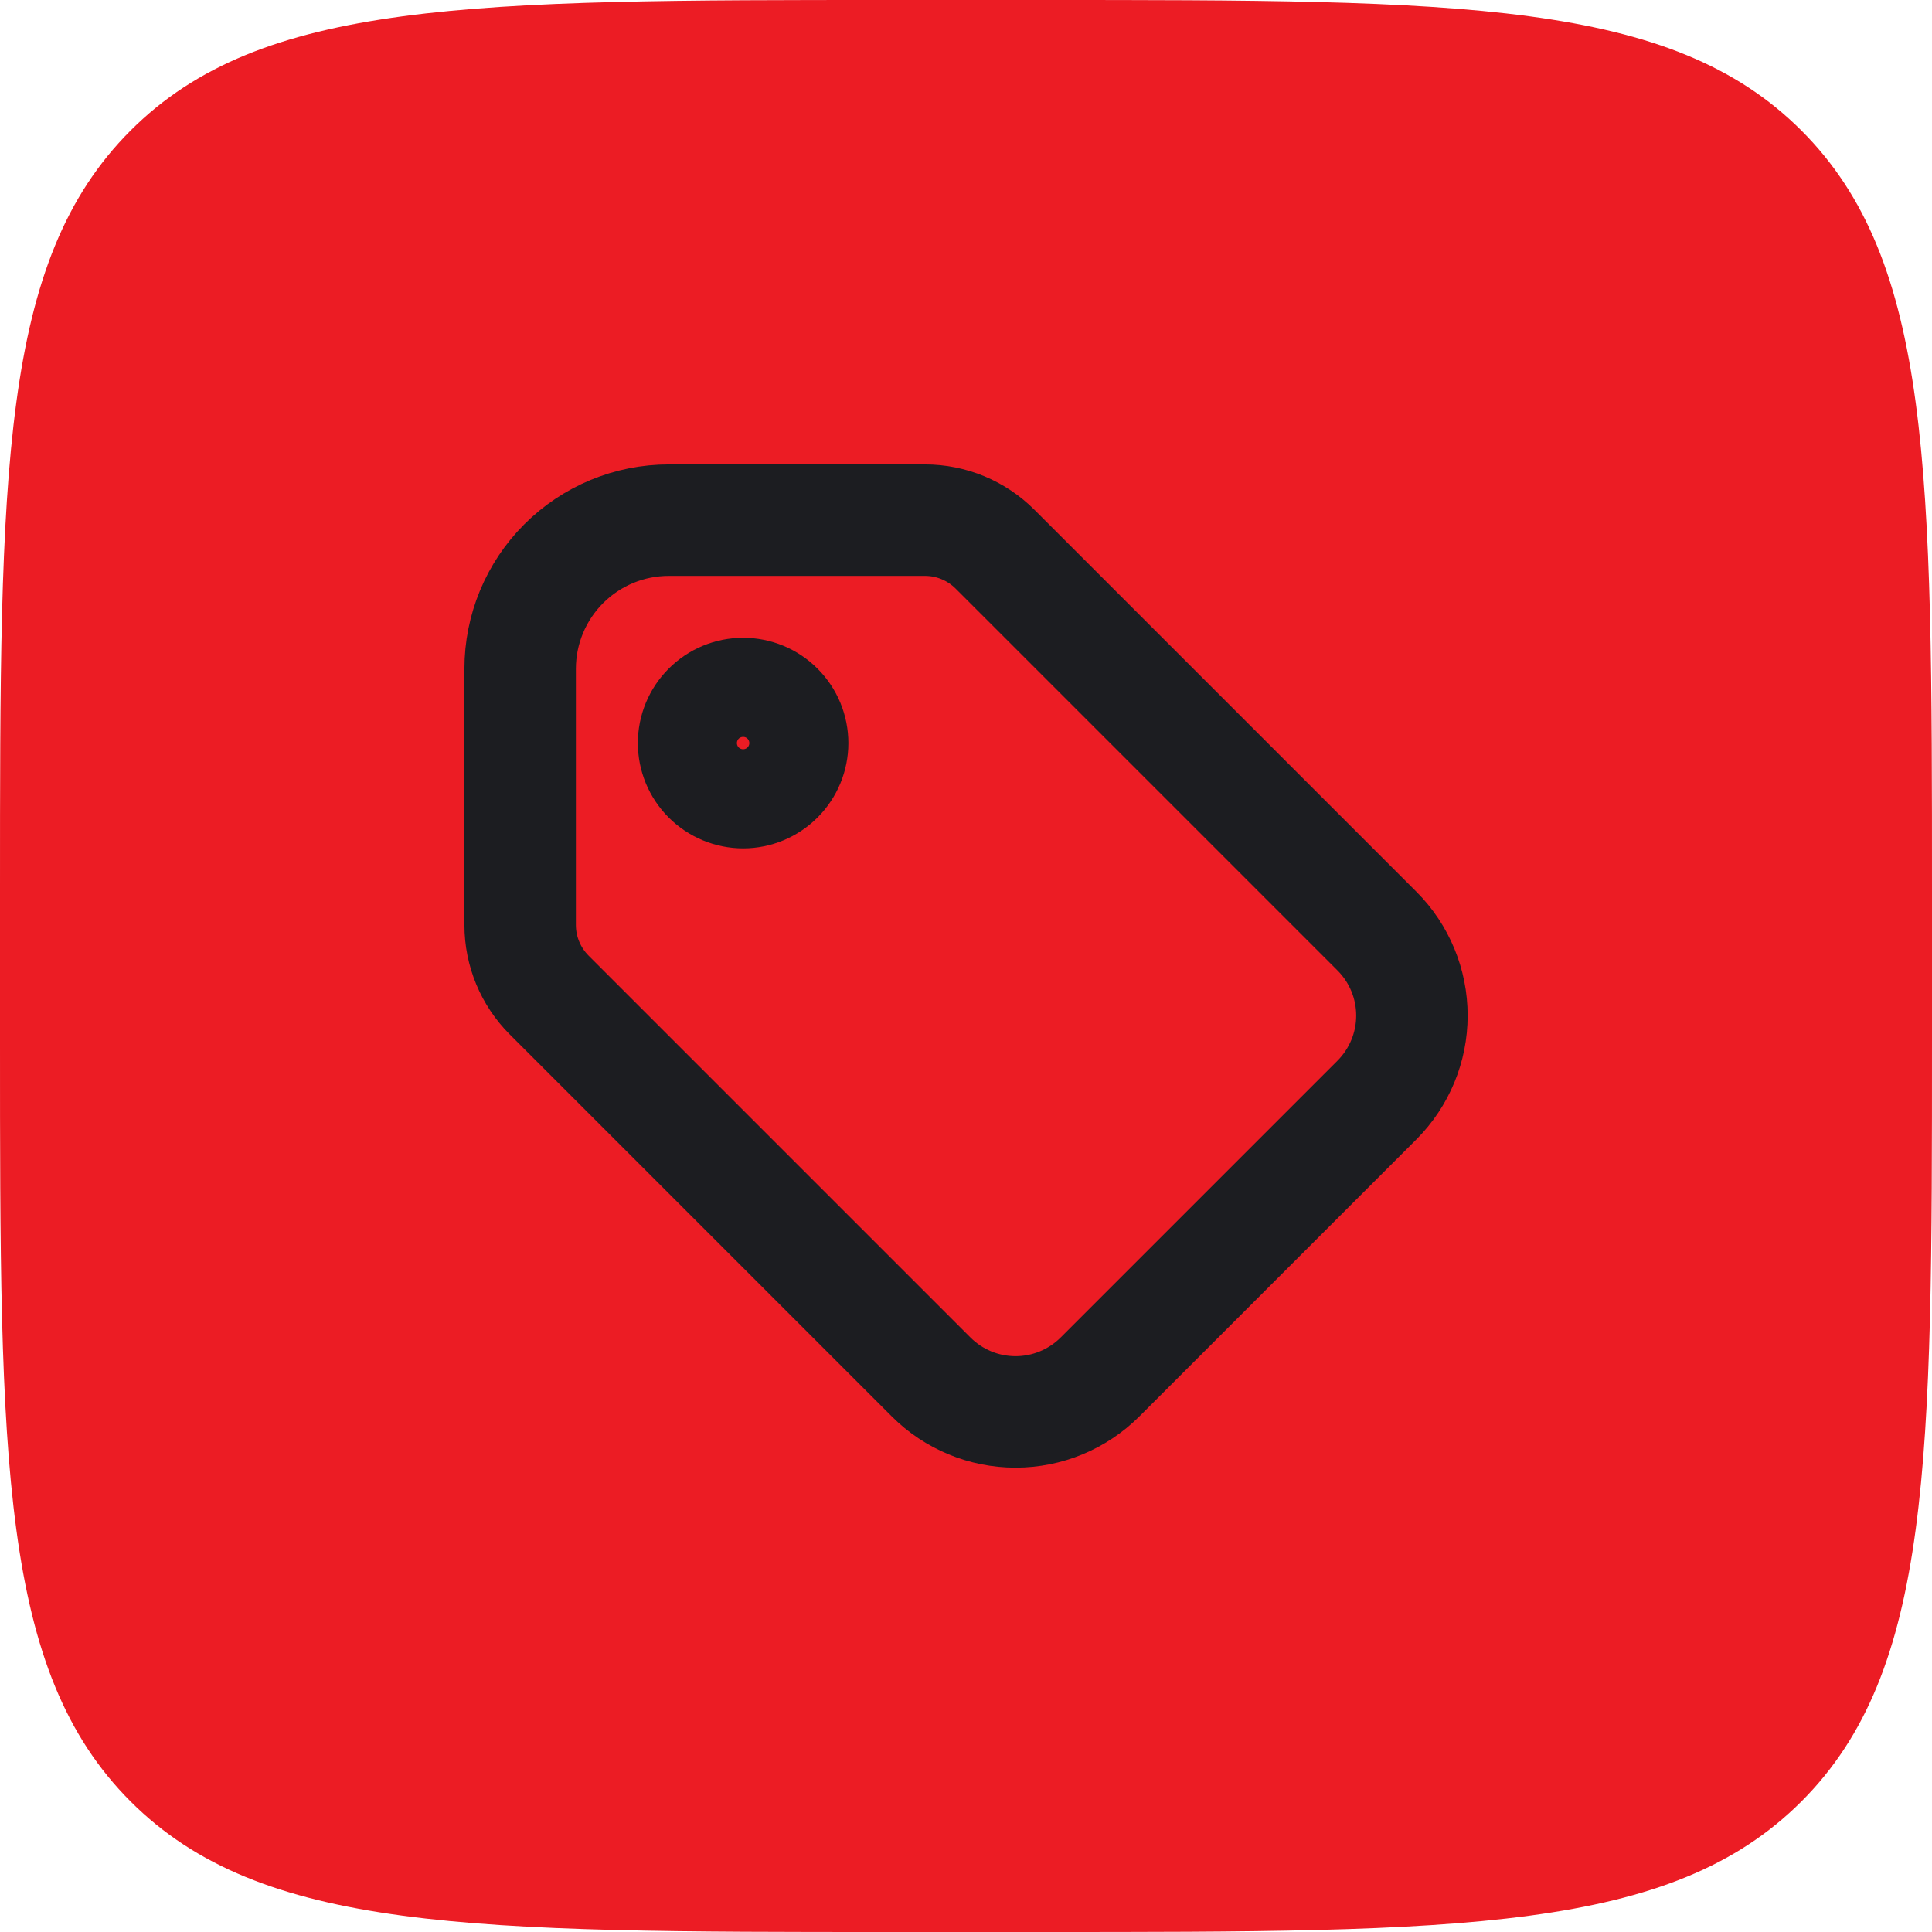 <svg width="26" height="26" viewBox="0 0 26 26" fill="none" xmlns="http://www.w3.org/2000/svg">
<path d="M0 12C0 6.343 0 3.515 1.757 1.757C3.515 0 6.343 0 12 0H14C19.657 0 22.485 0 24.243 1.757C26 3.515 26 6.343 26 12V14C26 19.657 26 22.485 24.243 24.243C22.485 26 19.657 26 14 26H12C6.343 26 3.515 26 1.757 24.243C0 22.485 0 19.657 0 14V12Z" fill="#EC1C24"/>
<path d="M9.334 10C9.334 10.177 9.404 10.346 9.529 10.471C9.654 10.596 9.824 10.667 10.001 10.667C10.178 10.667 10.347 10.596 10.472 10.471C10.597 10.346 10.667 10.177 10.667 10C10.667 9.823 10.597 9.654 10.472 9.529C10.347 9.403 10.178 9.333 10.001 9.333C9.824 9.333 9.654 9.403 9.529 9.529C9.404 9.654 9.334 9.823 9.334 10Z" stroke="#1C1D21" stroke-width="1.5" stroke-linecap="round" stroke-linejoin="round"/>
<path d="M7 9V12.448C7 12.802 7.141 13.141 7.391 13.391L12.531 18.531C12.832 18.832 13.241 19.001 13.667 19.001C14.093 19.001 14.501 18.832 14.803 18.531L18.531 14.803C18.832 14.501 19.001 14.093 19.001 13.667C19.001 13.241 18.832 12.832 18.531 12.531L13.391 7.391C13.141 7.141 12.802 7 12.448 7H9C8.47 7 7.961 7.211 7.586 7.586C7.211 7.961 7 8.47 7 9Z" stroke="#1C1D21" stroke-width="1.5" stroke-linecap="round" stroke-linejoin="round"/>
</svg>
